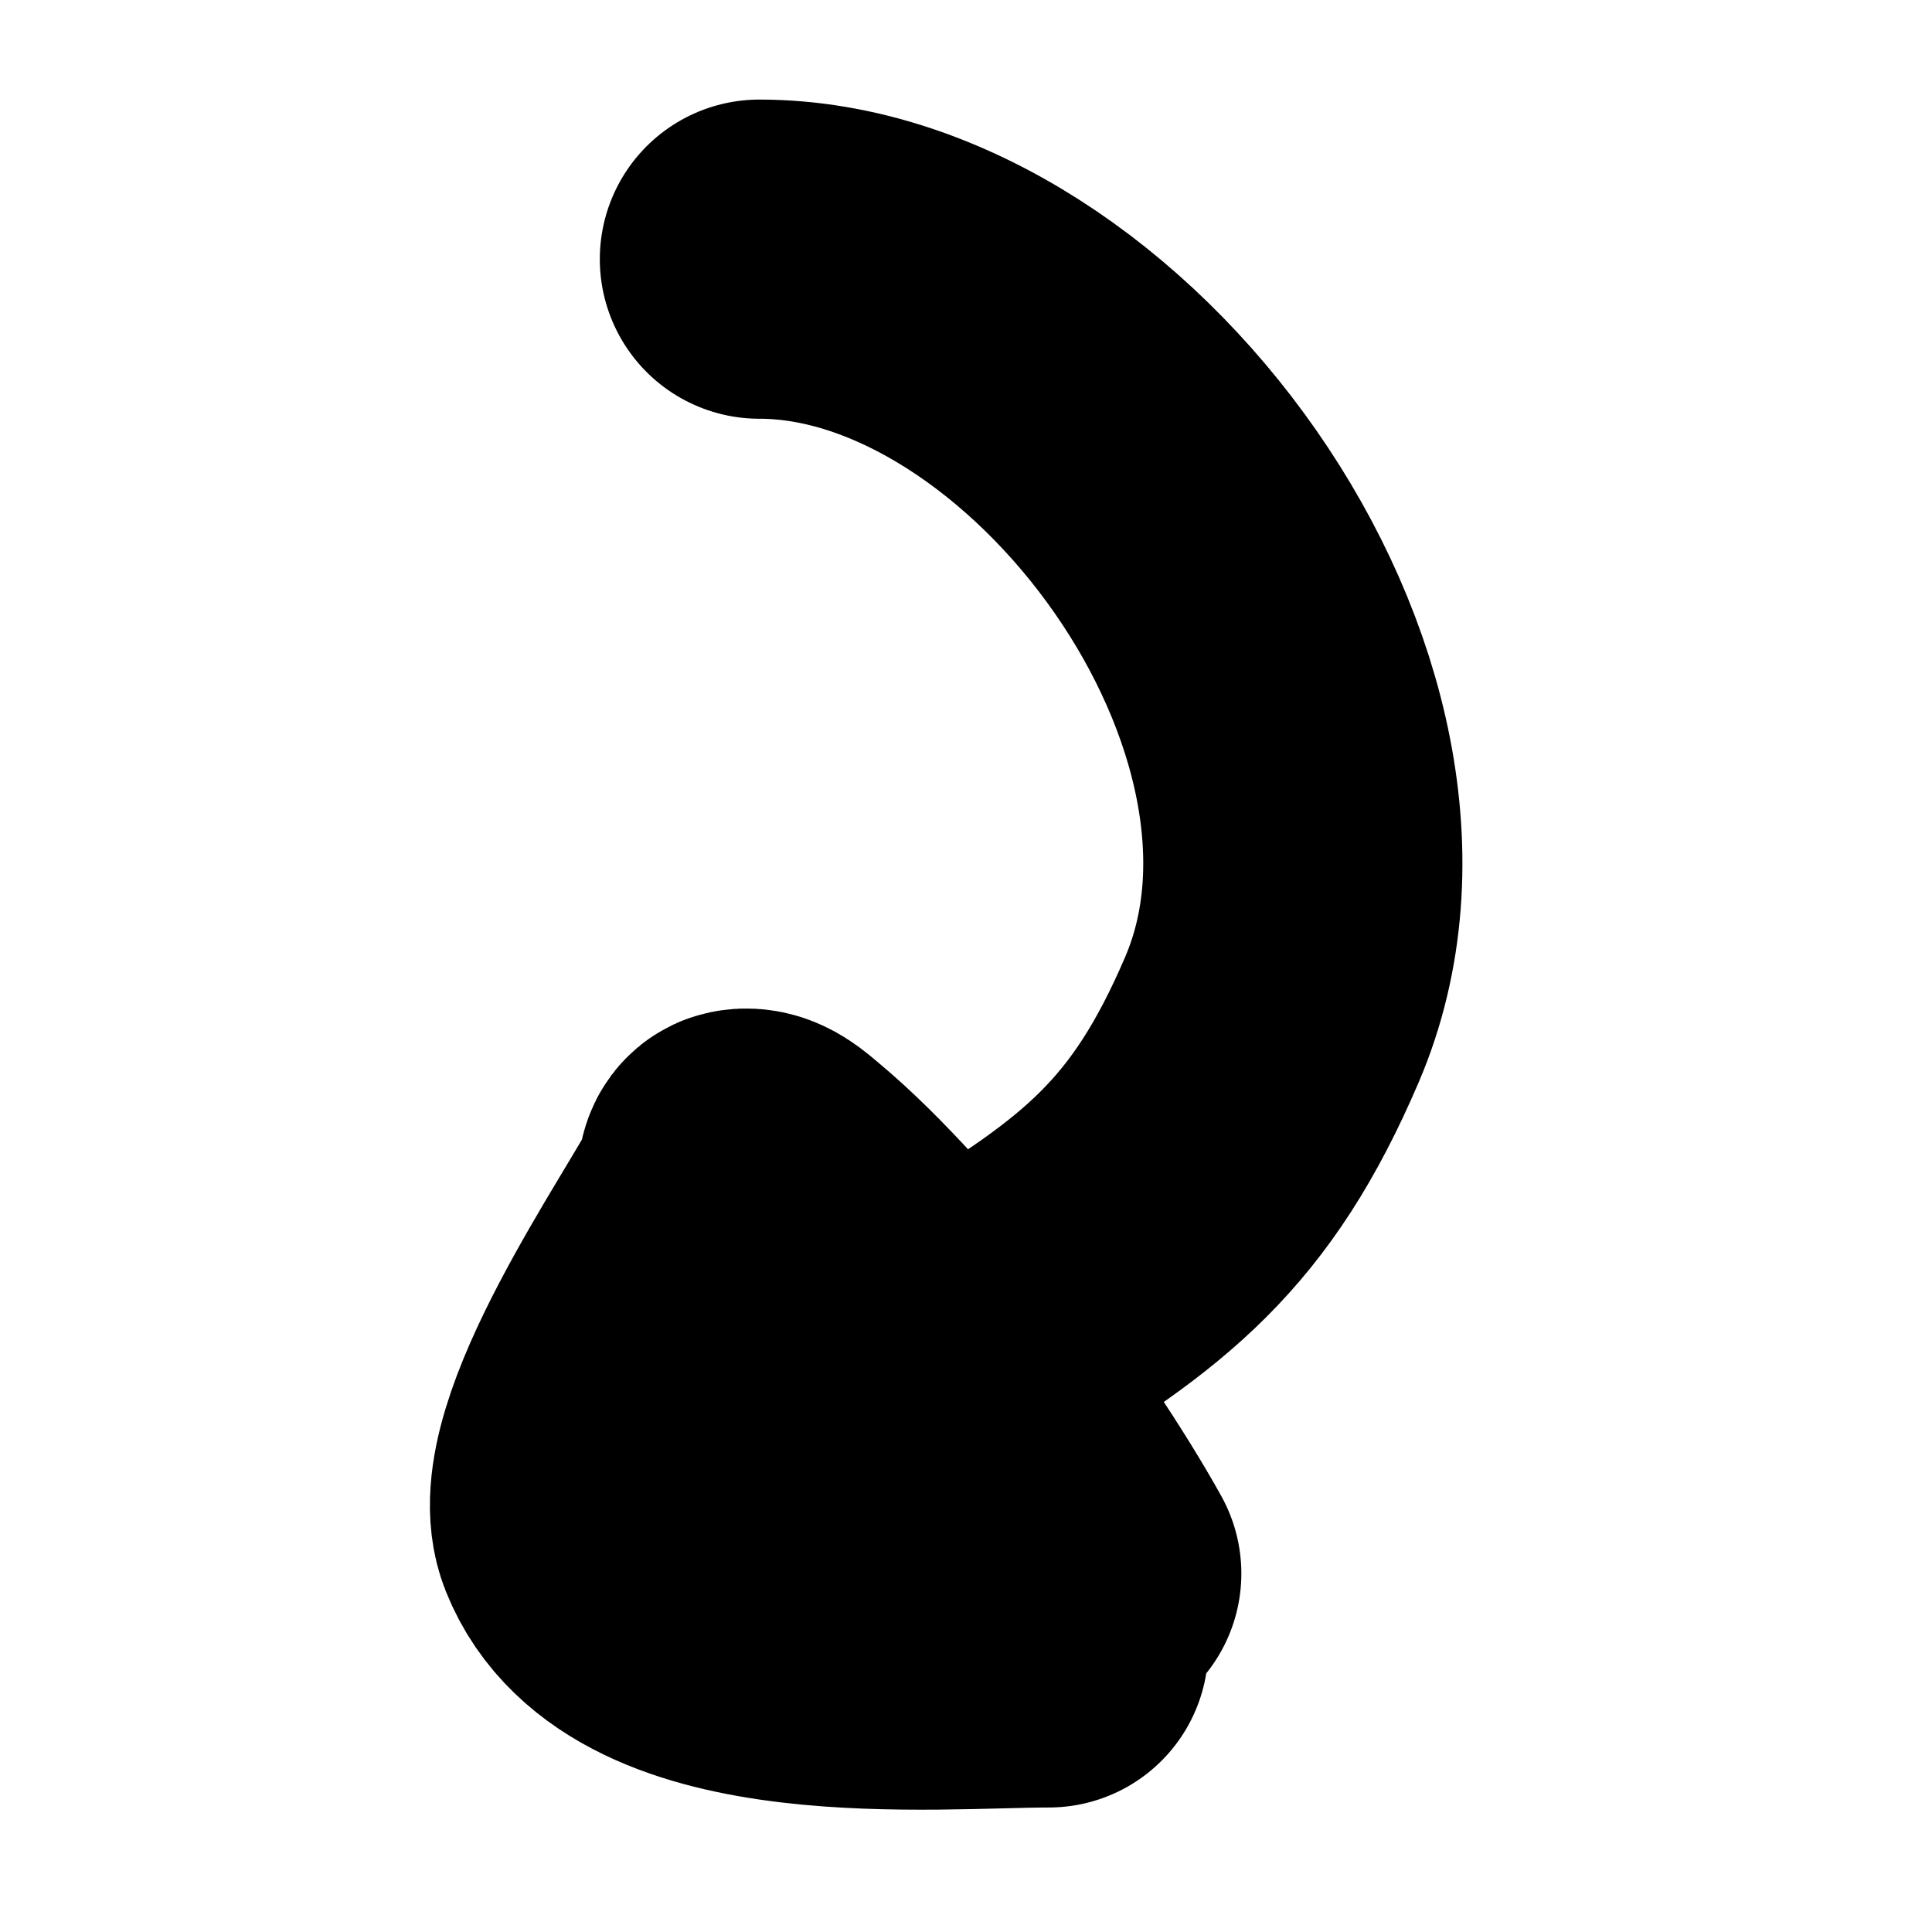 <svg version="1.1" xmlns="http://www.w3.org/2000/svg" xmlns:xlink="http://www.w3.org/1999/xlink" width="100" height="100" viewBox="0,0,100,100"><g fill="none" fill-rule="nonzero" stroke="#000000" stroke-width="16.52" stroke-linecap="round" stroke-linejoin="round" stroke-miterlimit="10" stroke-dasharray="" stroke-dashoffset="0" font-family="none" font-weight="none" font-size="none" text-anchor="none" style="mix-blend-mode: normal"><path d="M39.306,13.414c16.488,0 33.486,23.128 26.528,39.364c-3.639,8.49 -7.573,11.561 -15.403,16.259c-5.035,3.021 -6.939,5.99 -13.264,5.99"/><path d="M54.281,85.296c-5.943,0 -20.558,1.448 -23.533,-5.99c-1.632,-4.081 5.674,-14.342 7.274,-17.543c0.202,-0.403 -0.014,-1.195 0.428,-1.284c0.625,-0.125 1.221,0.447 1.711,0.856c5.334,4.445 12.444,14.013 15.831,20.11"/></g></svg>
